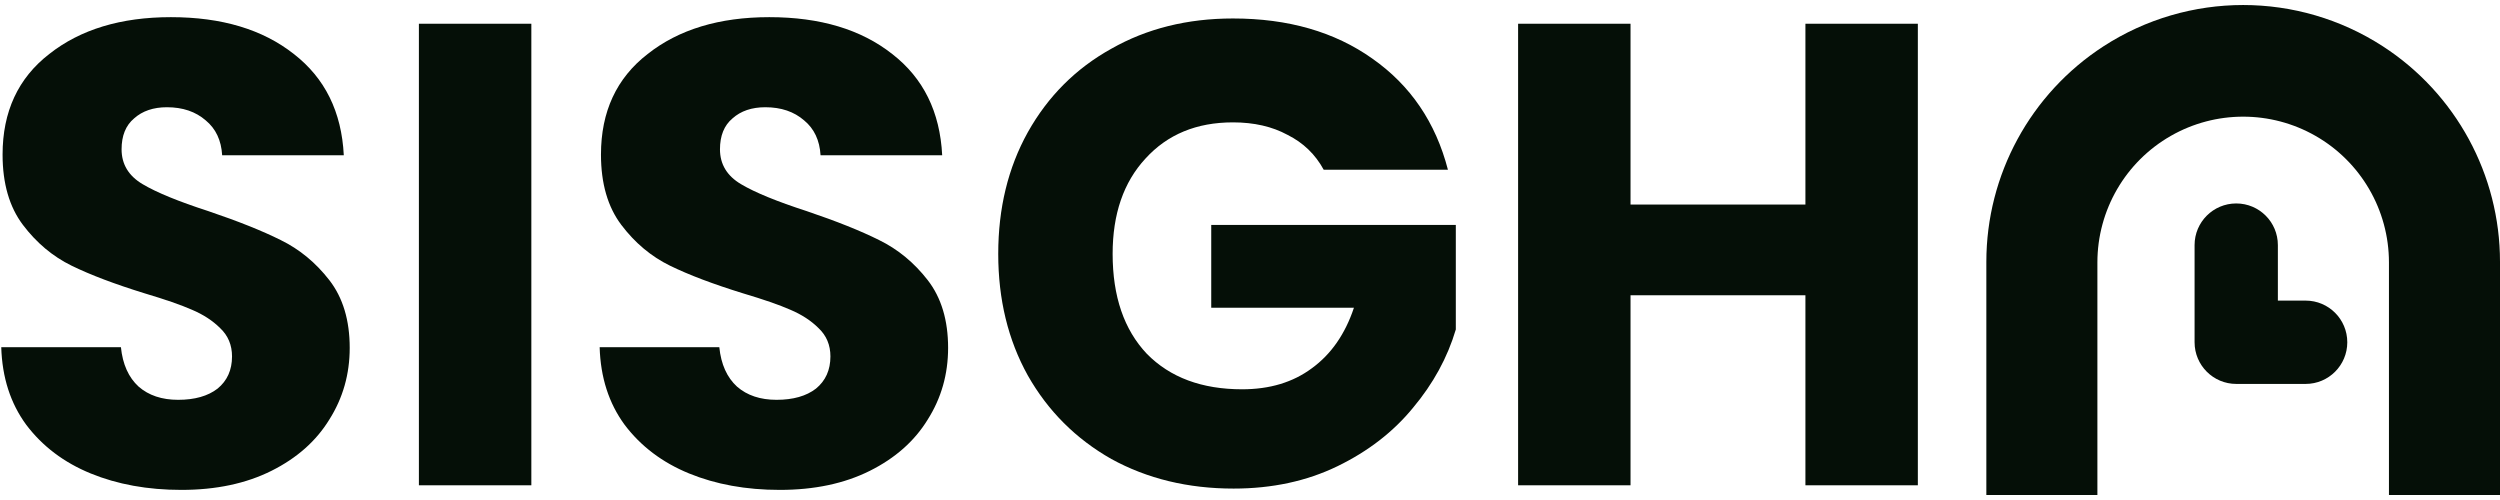 <svg width="95" height="19" viewBox="0 0 95 19" fill="none" xmlns="http://www.w3.org/2000/svg">
<path d="M75.481 9.95V18.809H79.701V9.972C79.701 7.985 80.766 6.149 82.492 5.163C84.195 4.19 86.286 4.19 87.989 5.163C89.715 6.149 90.78 7.985 90.78 9.972V18.809H95V9.95C95 6.643 93.326 3.562 90.552 1.762C87.321 -0.333 83.16 -0.333 79.929 1.762C77.155 3.562 75.481 6.643 75.481 9.95Z" fill="#050F07"/>
<path d="M83.394 9.313C83.394 8.439 84.103 7.731 84.977 7.731C85.851 7.731 86.559 8.439 86.559 9.313V11.423H87.615C88.489 11.423 89.197 12.132 89.197 13.006C89.197 13.88 88.489 14.589 87.615 14.589H84.977C84.103 14.589 83.394 13.88 83.394 13.006V9.313Z" fill="#050F07"/>
<path d="M6.893 18.616C5.611 18.616 4.462 18.407 3.446 17.991C2.43 17.575 1.613 16.958 0.997 16.142C0.398 15.326 0.081 14.343 0.048 13.194H4.595C4.661 13.844 4.886 14.343 5.269 14.693C5.652 15.026 6.152 15.193 6.768 15.193C7.401 15.193 7.901 15.051 8.267 14.768C8.634 14.468 8.817 14.06 8.817 13.544C8.817 13.111 8.667 12.753 8.367 12.47C8.084 12.187 7.726 11.953 7.293 11.77C6.877 11.587 6.277 11.379 5.494 11.146C4.362 10.796 3.437 10.446 2.721 10.096C2.005 9.746 1.389 9.23 0.872 8.547C0.356 7.864 0.098 6.973 0.098 5.874C0.098 4.242 0.689 2.968 1.872 2.052C3.054 1.119 4.595 0.652 6.494 0.652C8.426 0.652 9.983 1.119 11.165 2.052C12.348 2.968 12.981 4.25 13.064 5.899H8.442C8.409 5.333 8.201 4.891 7.818 4.575C7.435 4.242 6.943 4.075 6.344 4.075C5.827 4.075 5.411 4.217 5.095 4.5C4.778 4.766 4.62 5.158 4.62 5.674C4.62 6.24 4.886 6.682 5.419 6.998C5.952 7.315 6.785 7.656 7.918 8.023C9.05 8.406 9.966 8.772 10.666 9.122C11.382 9.472 11.998 9.98 12.515 10.646C13.031 11.312 13.289 12.17 13.289 13.219C13.289 14.219 13.031 15.126 12.515 15.942C12.015 16.759 11.282 17.408 10.316 17.891C9.35 18.374 8.209 18.616 6.893 18.616Z" fill="#050F07"/>
<path d="M20.191 0.902V18.441H15.918V0.902H20.191Z" fill="#050F07"/>
<path d="M29.632 18.616C28.35 18.616 27.201 18.407 26.185 17.991C25.169 17.575 24.352 16.958 23.736 16.142C23.137 15.326 22.82 14.343 22.787 13.194H27.334C27.4 13.844 27.625 14.343 28.008 14.693C28.391 15.026 28.891 15.193 29.507 15.193C30.14 15.193 30.64 15.051 31.006 14.768C31.373 14.468 31.556 14.06 31.556 13.544C31.556 13.111 31.406 12.753 31.106 12.47C30.823 12.187 30.465 11.953 30.032 11.77C29.616 11.587 29.016 11.379 28.233 11.146C27.101 10.796 26.176 10.446 25.46 10.096C24.744 9.746 24.128 9.23 23.611 8.547C23.095 7.864 22.837 6.973 22.837 5.874C22.837 4.242 23.428 2.968 24.611 2.052C25.793 1.119 27.334 0.652 29.233 0.652C31.165 0.652 32.722 1.119 33.904 2.052C35.087 2.968 35.72 4.25 35.803 5.899H31.181C31.148 5.333 30.94 4.891 30.557 4.575C30.174 4.242 29.682 4.075 29.083 4.075C28.566 4.075 28.15 4.217 27.834 4.5C27.517 4.766 27.359 5.158 27.359 5.674C27.359 6.24 27.625 6.682 28.158 6.998C28.691 7.315 29.524 7.656 30.657 8.023C31.789 8.406 32.705 8.772 33.405 9.122C34.121 9.472 34.737 9.98 35.254 10.646C35.77 11.312 36.028 12.17 36.028 13.219C36.028 14.219 35.77 15.126 35.254 15.942C34.754 16.759 34.021 17.408 33.055 17.891C32.089 18.374 30.948 18.616 29.632 18.616Z" fill="#050F07"/>
<path d="M50.3 6.449C49.983 5.866 49.525 5.424 48.925 5.124C48.343 4.808 47.651 4.65 46.852 4.65C45.469 4.65 44.362 5.108 43.529 6.024C42.696 6.923 42.28 8.131 42.28 9.647C42.28 11.262 42.713 12.528 43.579 13.444C44.462 14.343 45.669 14.793 47.202 14.793C48.251 14.793 49.134 14.527 49.85 13.994C50.583 13.461 51.116 12.694 51.449 11.695H46.027V8.547H55.321V12.52C55.005 13.586 54.464 14.577 53.697 15.493C52.948 16.409 51.99 17.15 50.824 17.716C49.658 18.282 48.343 18.566 46.877 18.566C45.145 18.566 43.596 18.191 42.23 17.441C40.881 16.675 39.823 15.618 39.057 14.268C38.307 12.919 37.933 11.379 37.933 9.647C37.933 7.914 38.307 6.374 39.057 5.025C39.823 3.659 40.881 2.601 42.23 1.852C43.579 1.085 45.12 0.702 46.852 0.702C48.95 0.702 50.716 1.21 52.148 2.226C53.597 3.242 54.555 4.65 55.021 6.449H50.3Z" fill="#050F07"/>
<path d="M72.878 0.902V18.441H68.606V11.22H61.96V18.441H57.688V0.902H61.96V7.773H68.606V0.902H72.878Z" fill="#050F07"/>
</svg>
